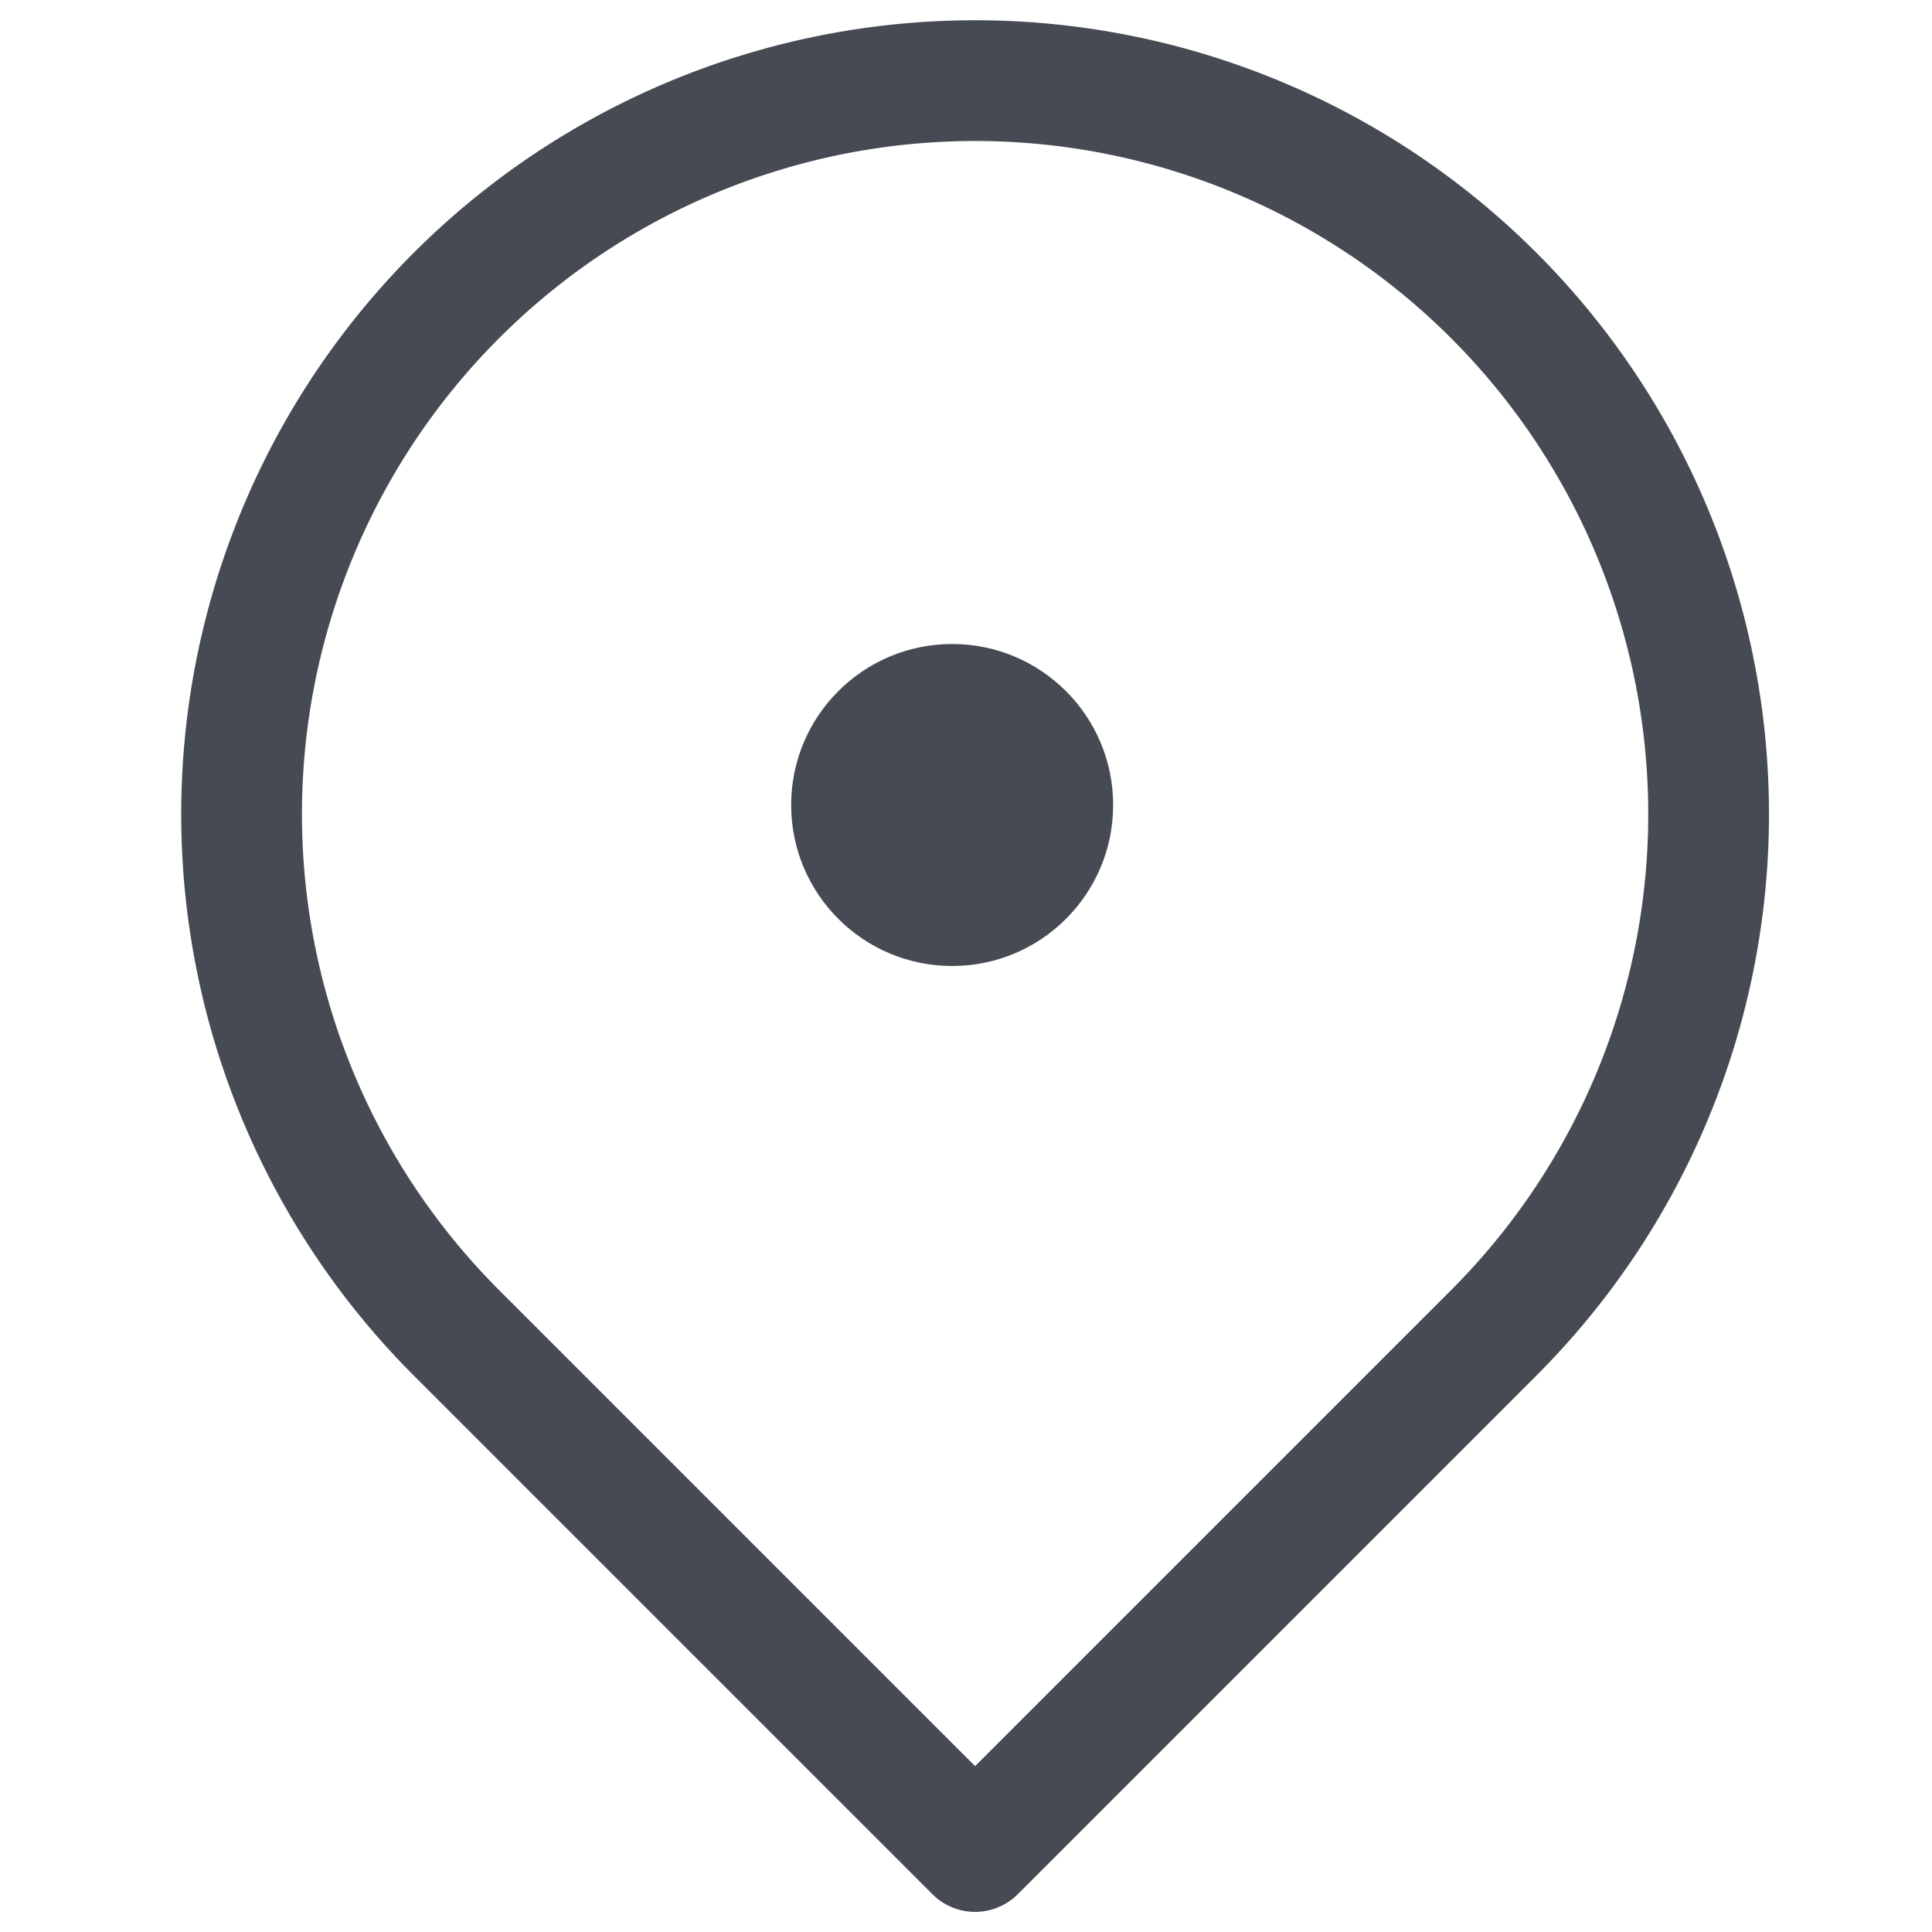 <svg xmlns="http://www.w3.org/2000/svg" width="24" height="24" fill="none" viewBox="0 0 24 24"><path stroke="#464B53" stroke-linejoin="round" stroke-width="1.5" d="m12.113 23 6.444-6.444a9.112 9.112 0 1 0-12.888 0L12.113 23Z"/><circle cx="11.828" cy="10" r="2" fill="#464B53"/></svg>
